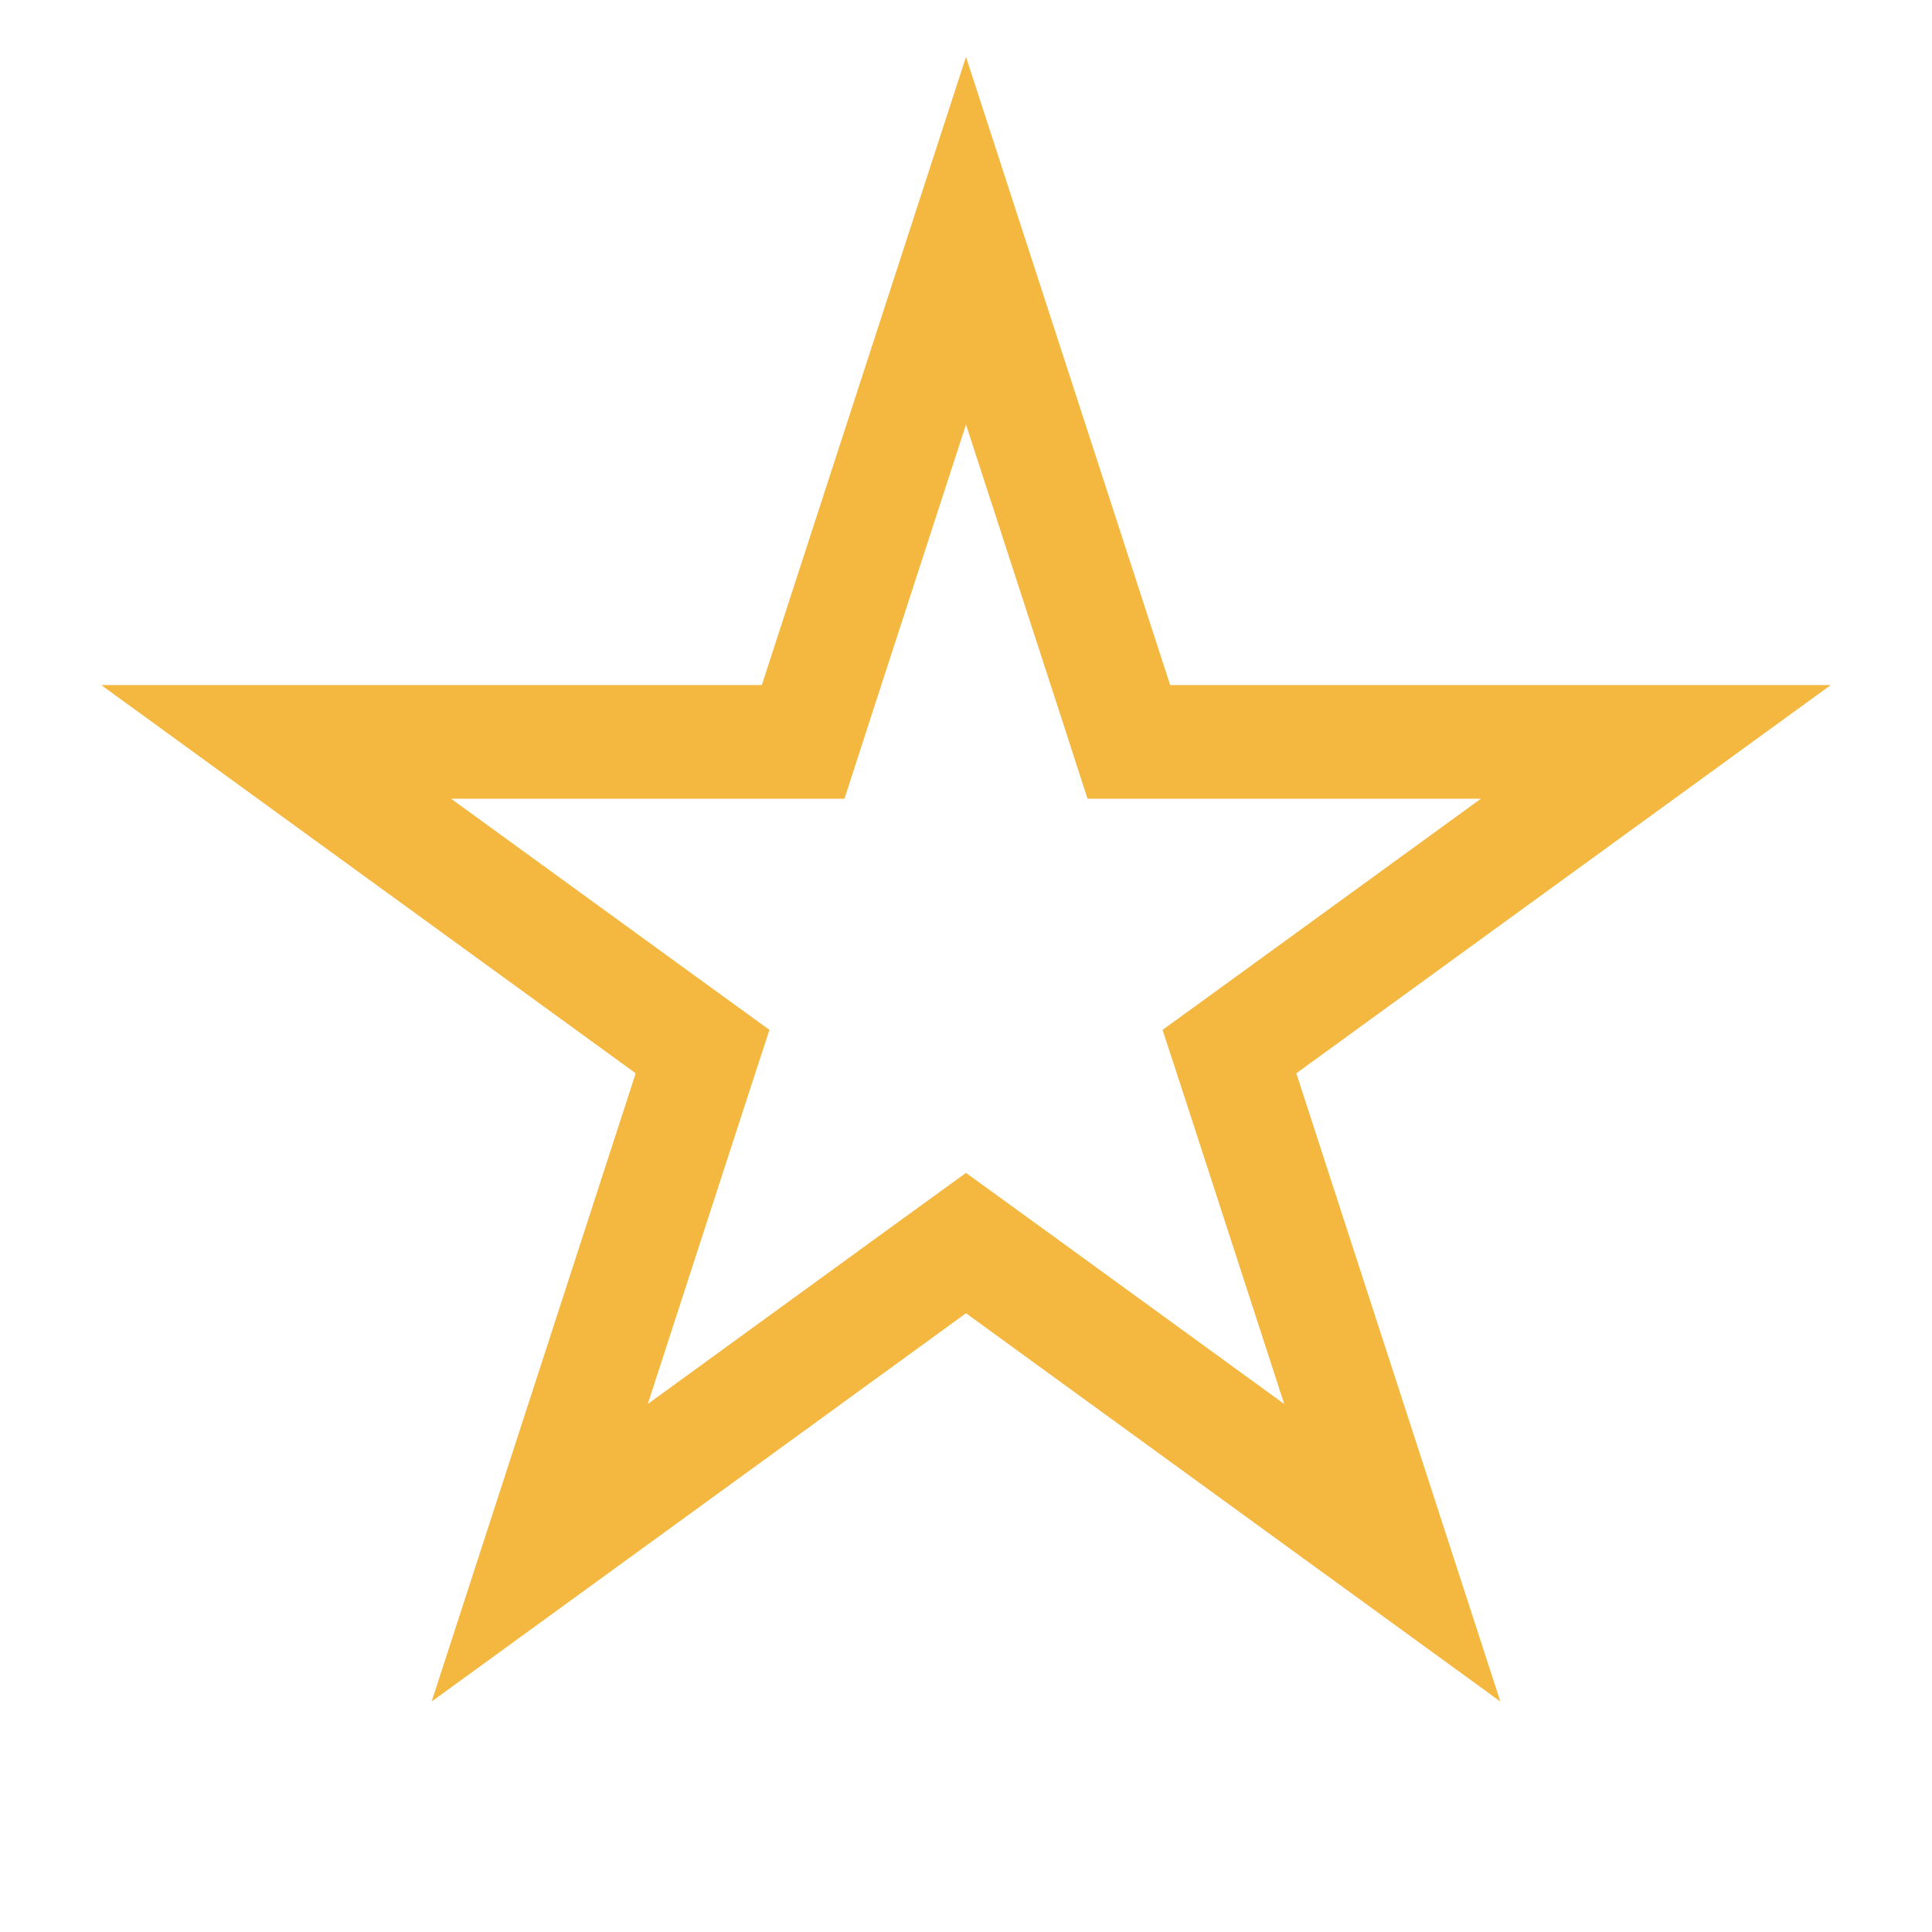 <svg width="16" height="16" viewBox="0 0 16 17" fill="none" xmlns="http://www.w3.org/2000/svg">
<path d="M8 2.118L9.321 6.182L9.433 6.528H9.796H14.07L10.612 9.04L10.318 9.253L10.431 9.599L11.751 13.663L8.294 11.151L8 10.938L7.706 11.151L4.249 13.663L5.569 9.599L5.682 9.253L5.388 9.04L1.93 6.528H6.204H6.567L6.679 6.182L8 2.118Z" stroke="#F4B740"/>
</svg>
